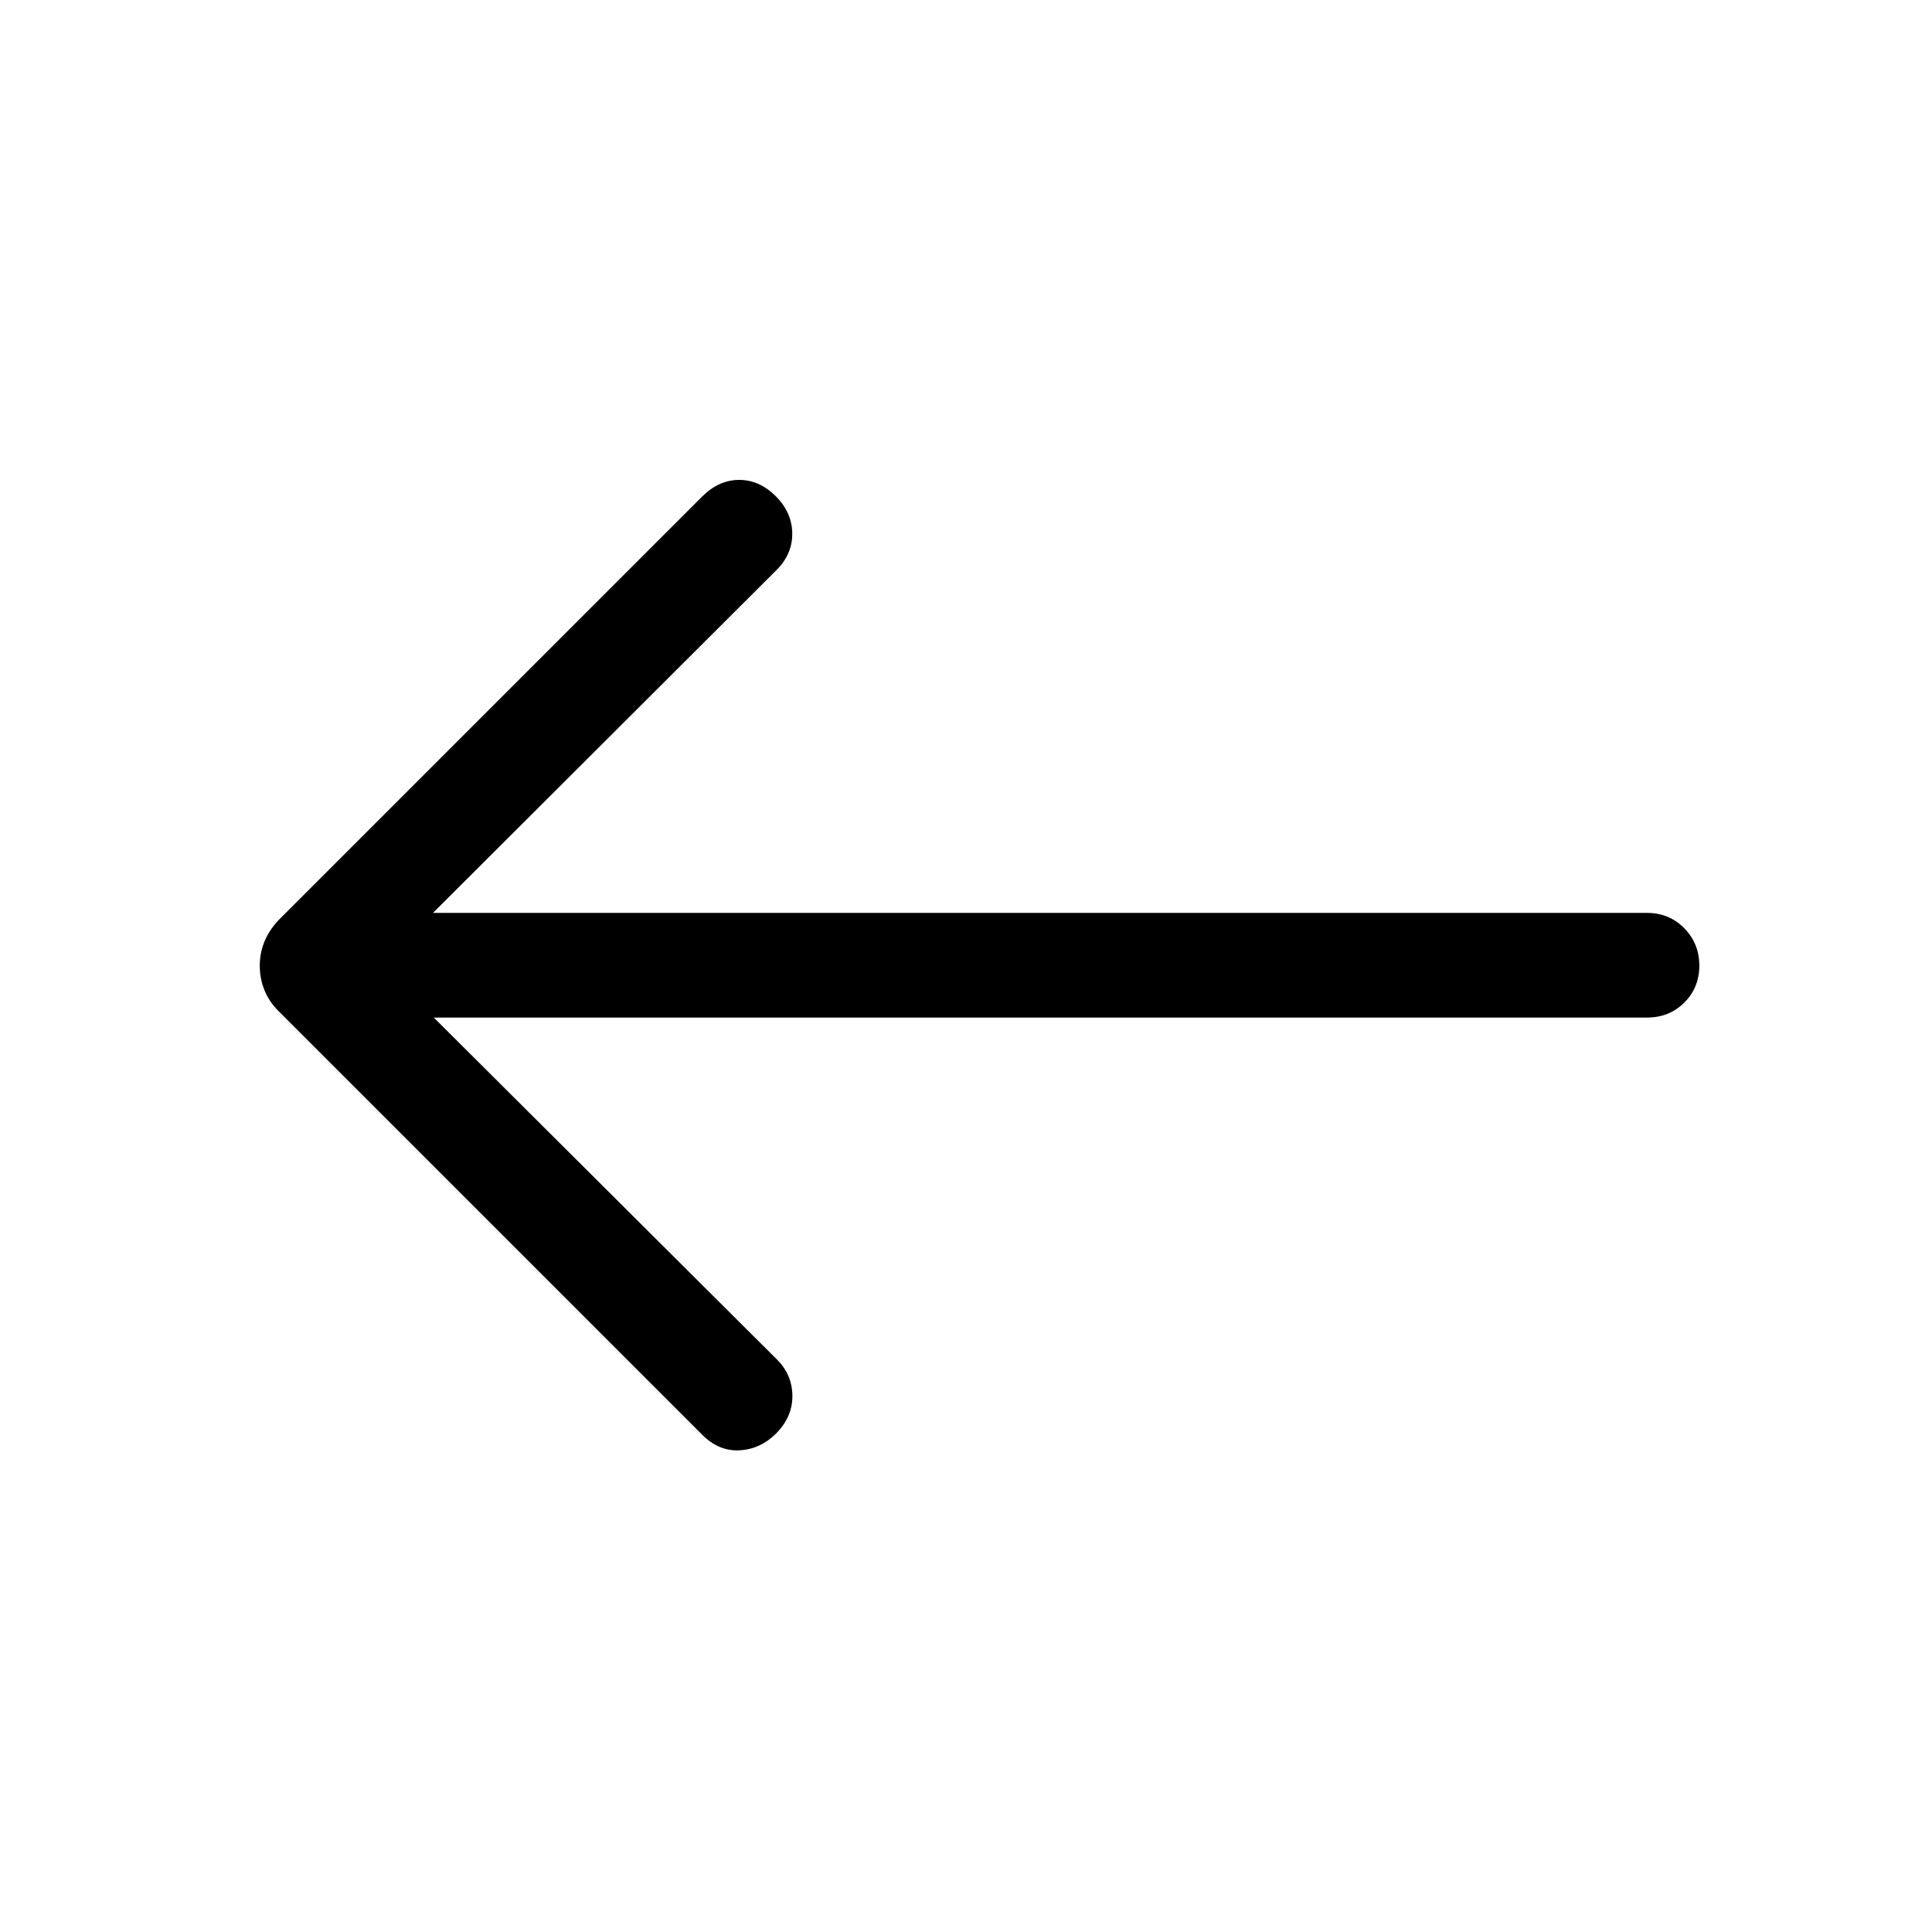 <svg xmlns="http://www.w3.org/2000/svg" height="20" viewBox="0 -960 960 960" width="20"><path d="M215.537-454.385h602.847q11.05 0 18.524-7.419 7.475-7.418 7.475-18.384 0-10.966-7.475-18.581-7.474-7.615-18.524-7.615H215.152l170.662-170.342q7.981-7.947 7.852-18.264-.128-10.317-8.051-18.307-8.179-8.241-18.32-8.241-10.14 0-18.448 8.308L138.309-502.692q-4.615 5.015-6.923 10.597t-2.308 11.962q0 6.379 2.325 12.141 2.326 5.761 6.906 10.299l210.538 210.539q8.212 8.307 18.528 7.807 10.318-.5 18.24-8.329 8.308-8.401 8.116-19.029-.193-10.628-8.116-18.217L215.537-454.385Z"/></svg>